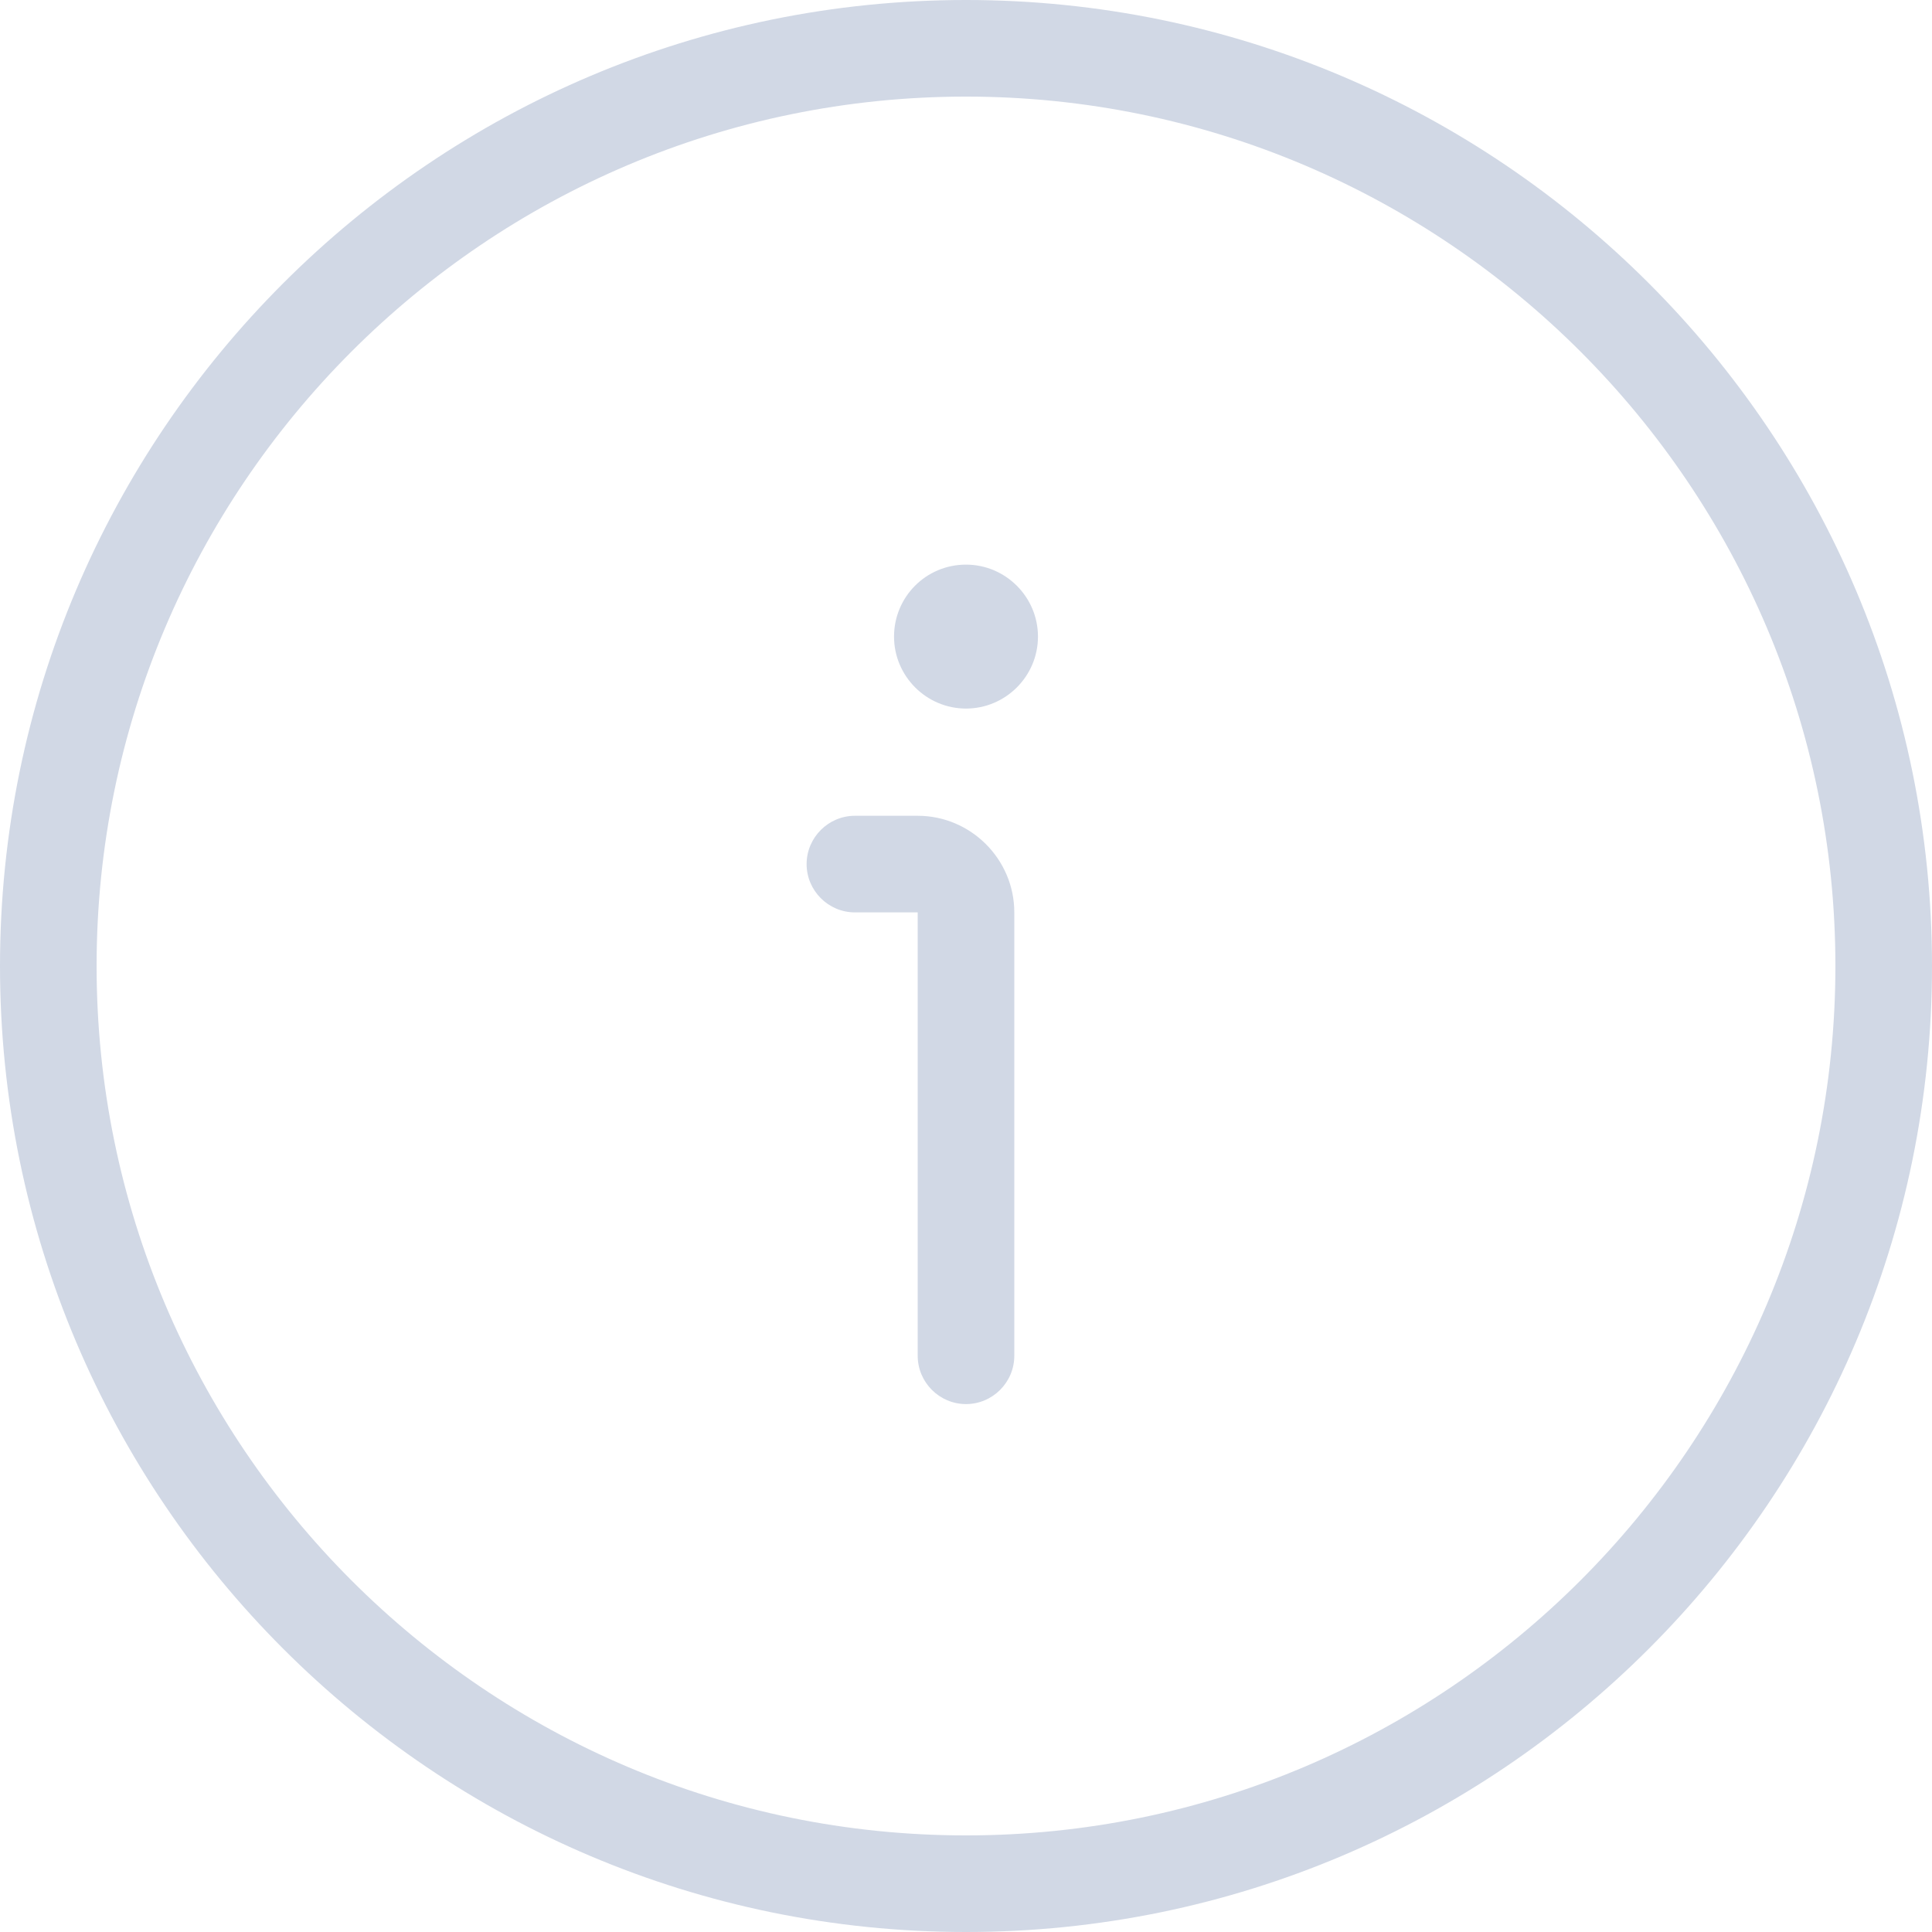 <?xml version="1.0" encoding="UTF-8"?>
<svg id="_레이어_2" data-name="레이어 2" xmlns="http://www.w3.org/2000/svg" viewBox="0 0 40 40">
  <defs>
    <style>
      .cls-1 {
        fill: #d1d8e5;
        stroke-width: 0px;
      }
    </style>
  </defs>
  <g id="_레이어_4" data-name="레이어 4">
    <g>
      <path class="cls-1" d="m19,16.89h-1.3c-.55,0-1,.45-1,1s.45,1,1,1h1.3v9.18c0,.55.45,1,1,1s1-.45,1-1v-9.18c0-1.1-.9-2-2-2Z"/>
      <path class="cls-1" d="m20,11.69c-.83,0-1.49.67-1.49,1.49s.67,1.49,1.49,1.49,1.49-.67,1.49-1.49-.67-1.49-1.49-1.49Z"/>
      <path class="cls-1" d="m20,0C8.97,0,0,8.97,0,20s8.97,20,20,20,20-8.97,20-20S31.03,0,20,0Zm0,38c-9.93,0-18-8.08-18-18S10.07,2,20,2s18,8.08,18,18-8.07,18-18,18Z"/>
    </g>
  </g>
</svg>